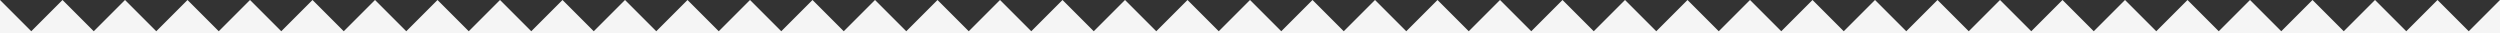 <svg xmlns="http://www.w3.org/2000/svg" viewBox="0 0 1440 19"><rect x="0" y="0" width="1440" height="19" fill="#333333" stroke="none"/> <polygon fill="#f5f5f5" points="1422,18 1404,0 1386,18 1368,0 1350,18 1332,0 1314,18 1296,0 1278,18 1260,0 1242,18 1224,0 1206,18 1188,0 1170,18 1152,0 1134,18 1116,0 1098,18 1080,0 1062,18 1044,0 1026,18 1008,0 990,18 972,0 954,18 936,0 918,18 900,0 882,18 864,0 846,18 828,0 810,18 792,0 774,18 756,0 738,18 720,0 702,18 684,0 666,18 648,0 630,18 612,0 594,18 576,0 558,18 540,0 522,18 504,0 486,18 468,0 450,18 432,0 414,18 396,0 378,18 360,0 342,18 324,0 306,18 288,0 270,18 252,0 234,18 216,0 198,18 180,0 162,18 144,0 126,18 108,0 90,18 72,0 54,18 36,0 18,18 0,0 0,19 1440,19 1440,0 "></polygon></svg>